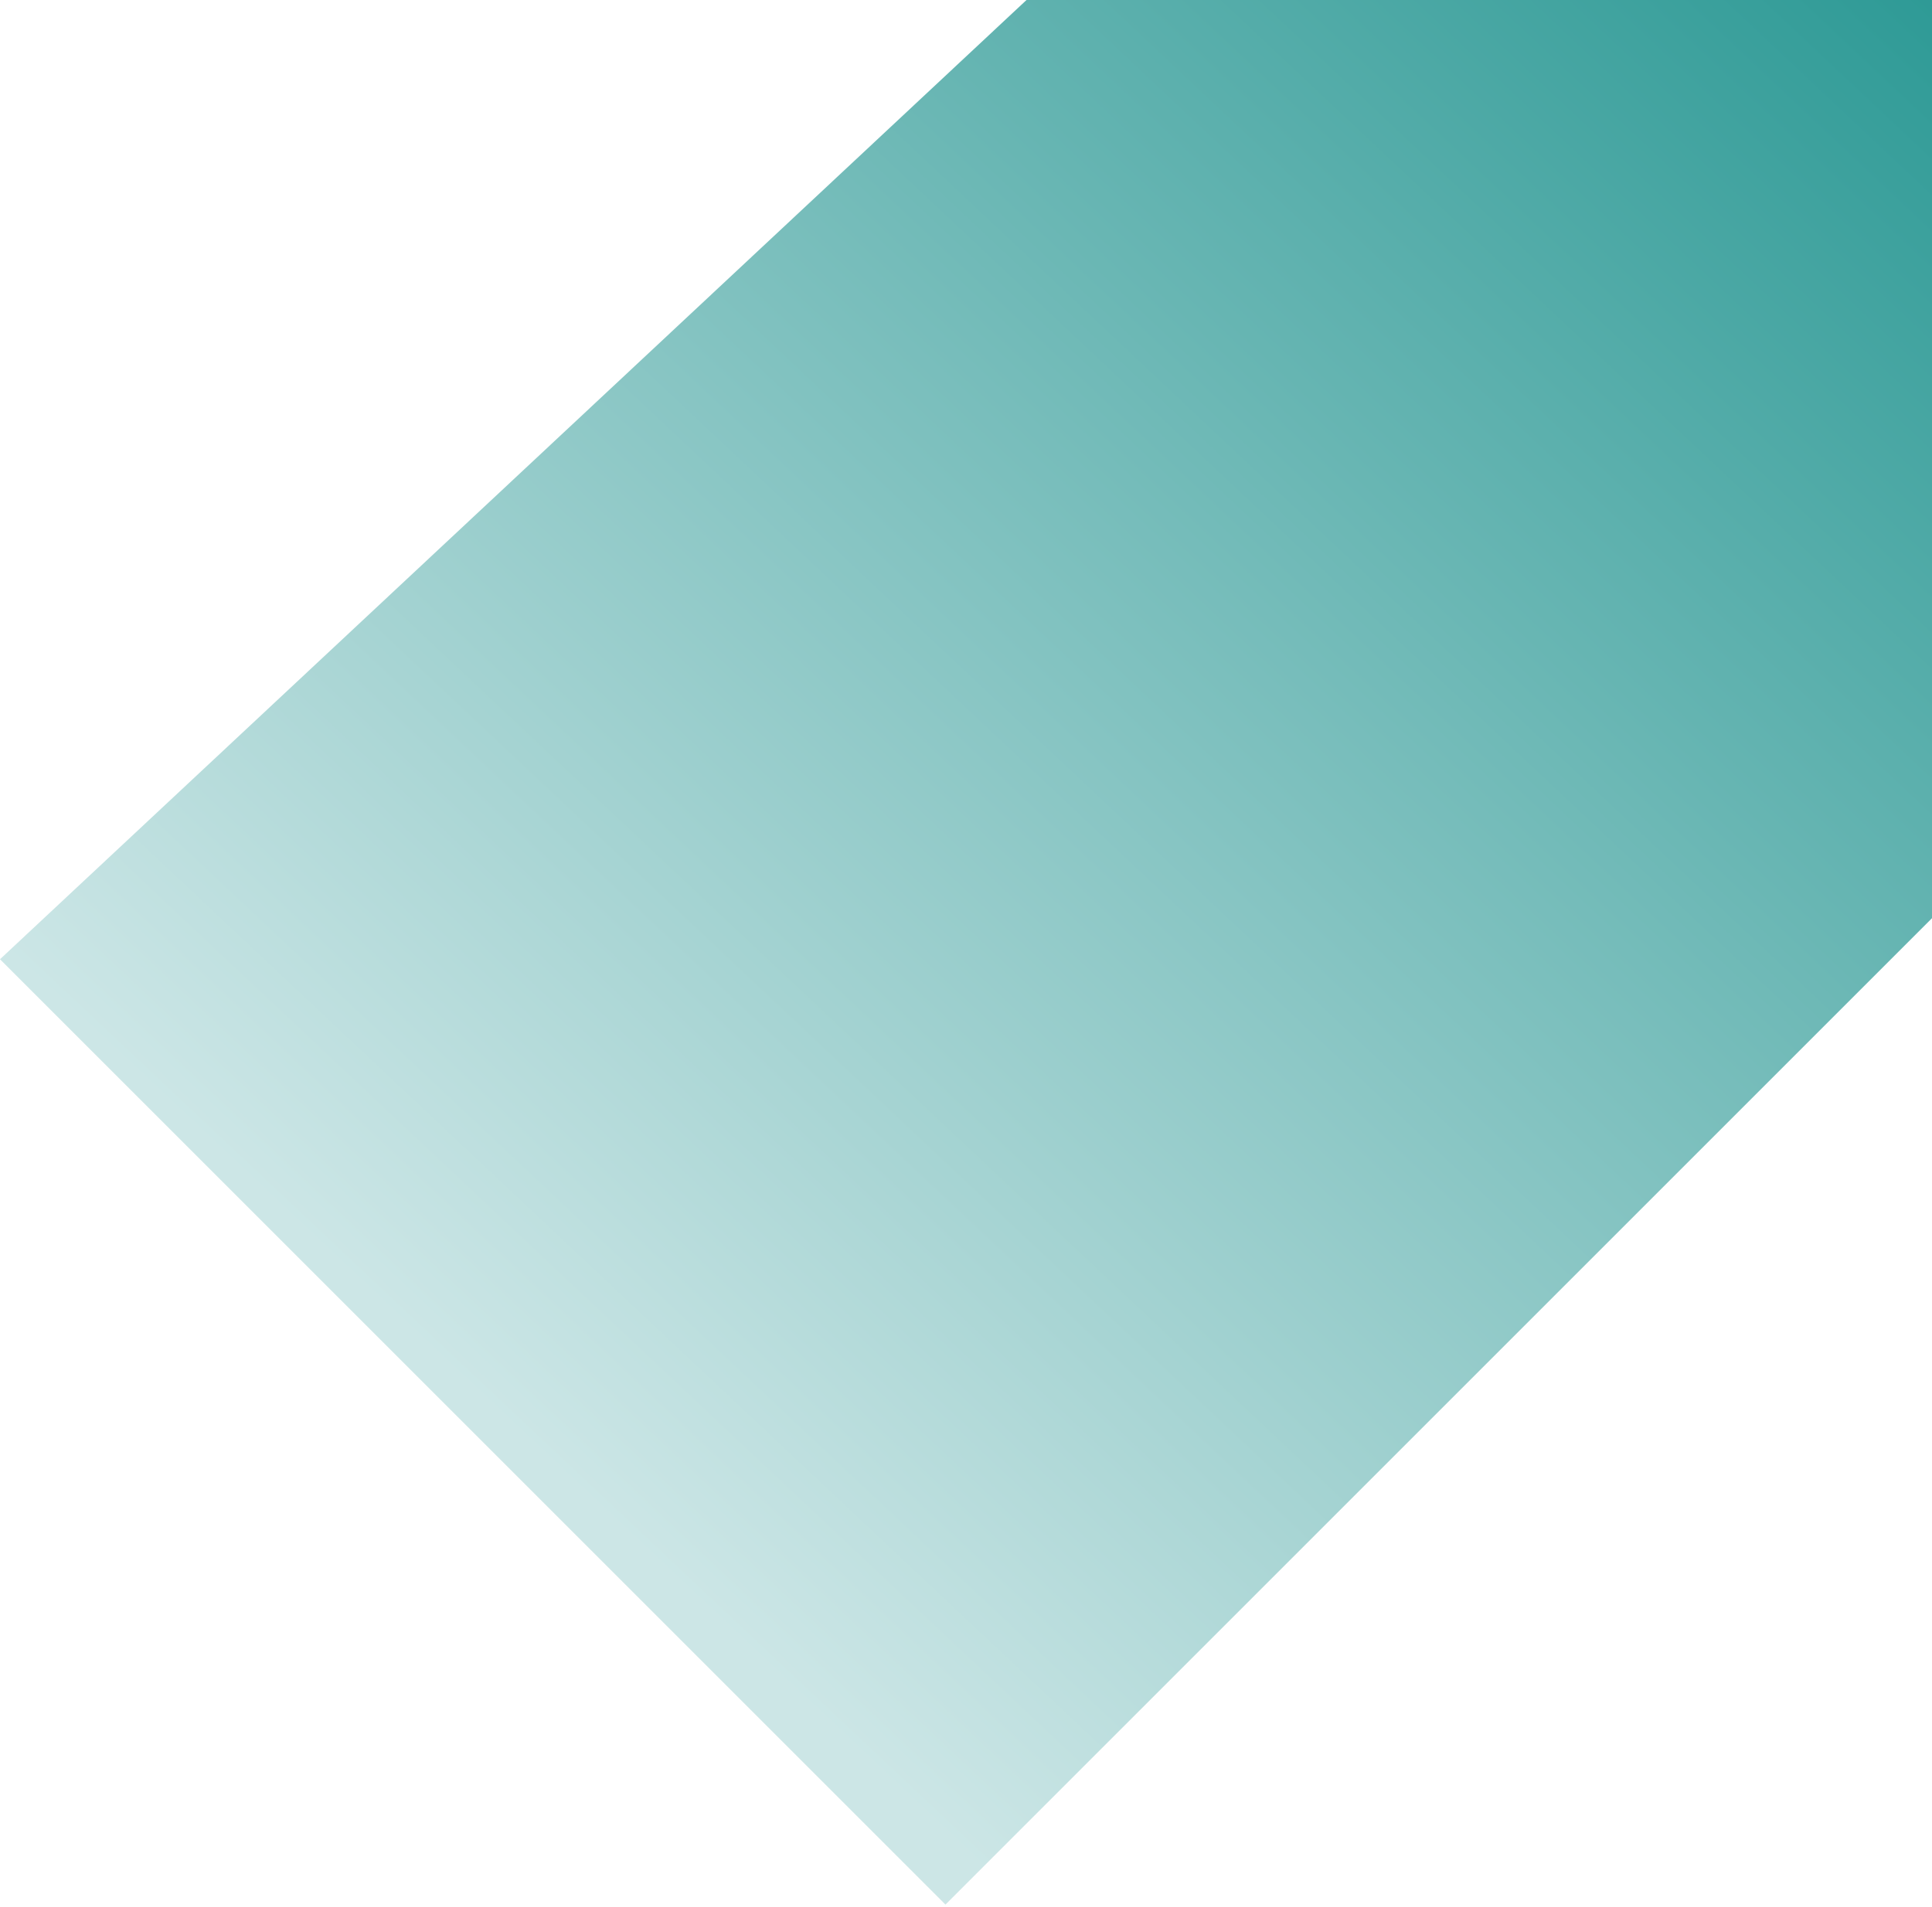 <svg width="555" height="548" viewBox="0 0 555 548" fill="none" xmlns="http://www.w3.org/2000/svg">
<path d="M271.599 547.199L-0 275.6L495.5 -187.499L750.198 68.6L271.599 547.199Z" fill="url(#paint0_linear_1739_584)"/>
<defs>
<linearGradient id="paint0_linear_1739_584" x1="608.199" y1="-97.92" x2="138.061" y2="402.063" gradientUnits="userSpaceOnUse">
<stop stop-color="#118C87"/>
<stop offset="1" stop-color="#CCE6E6"/>
</linearGradient>
</defs>
</svg>
